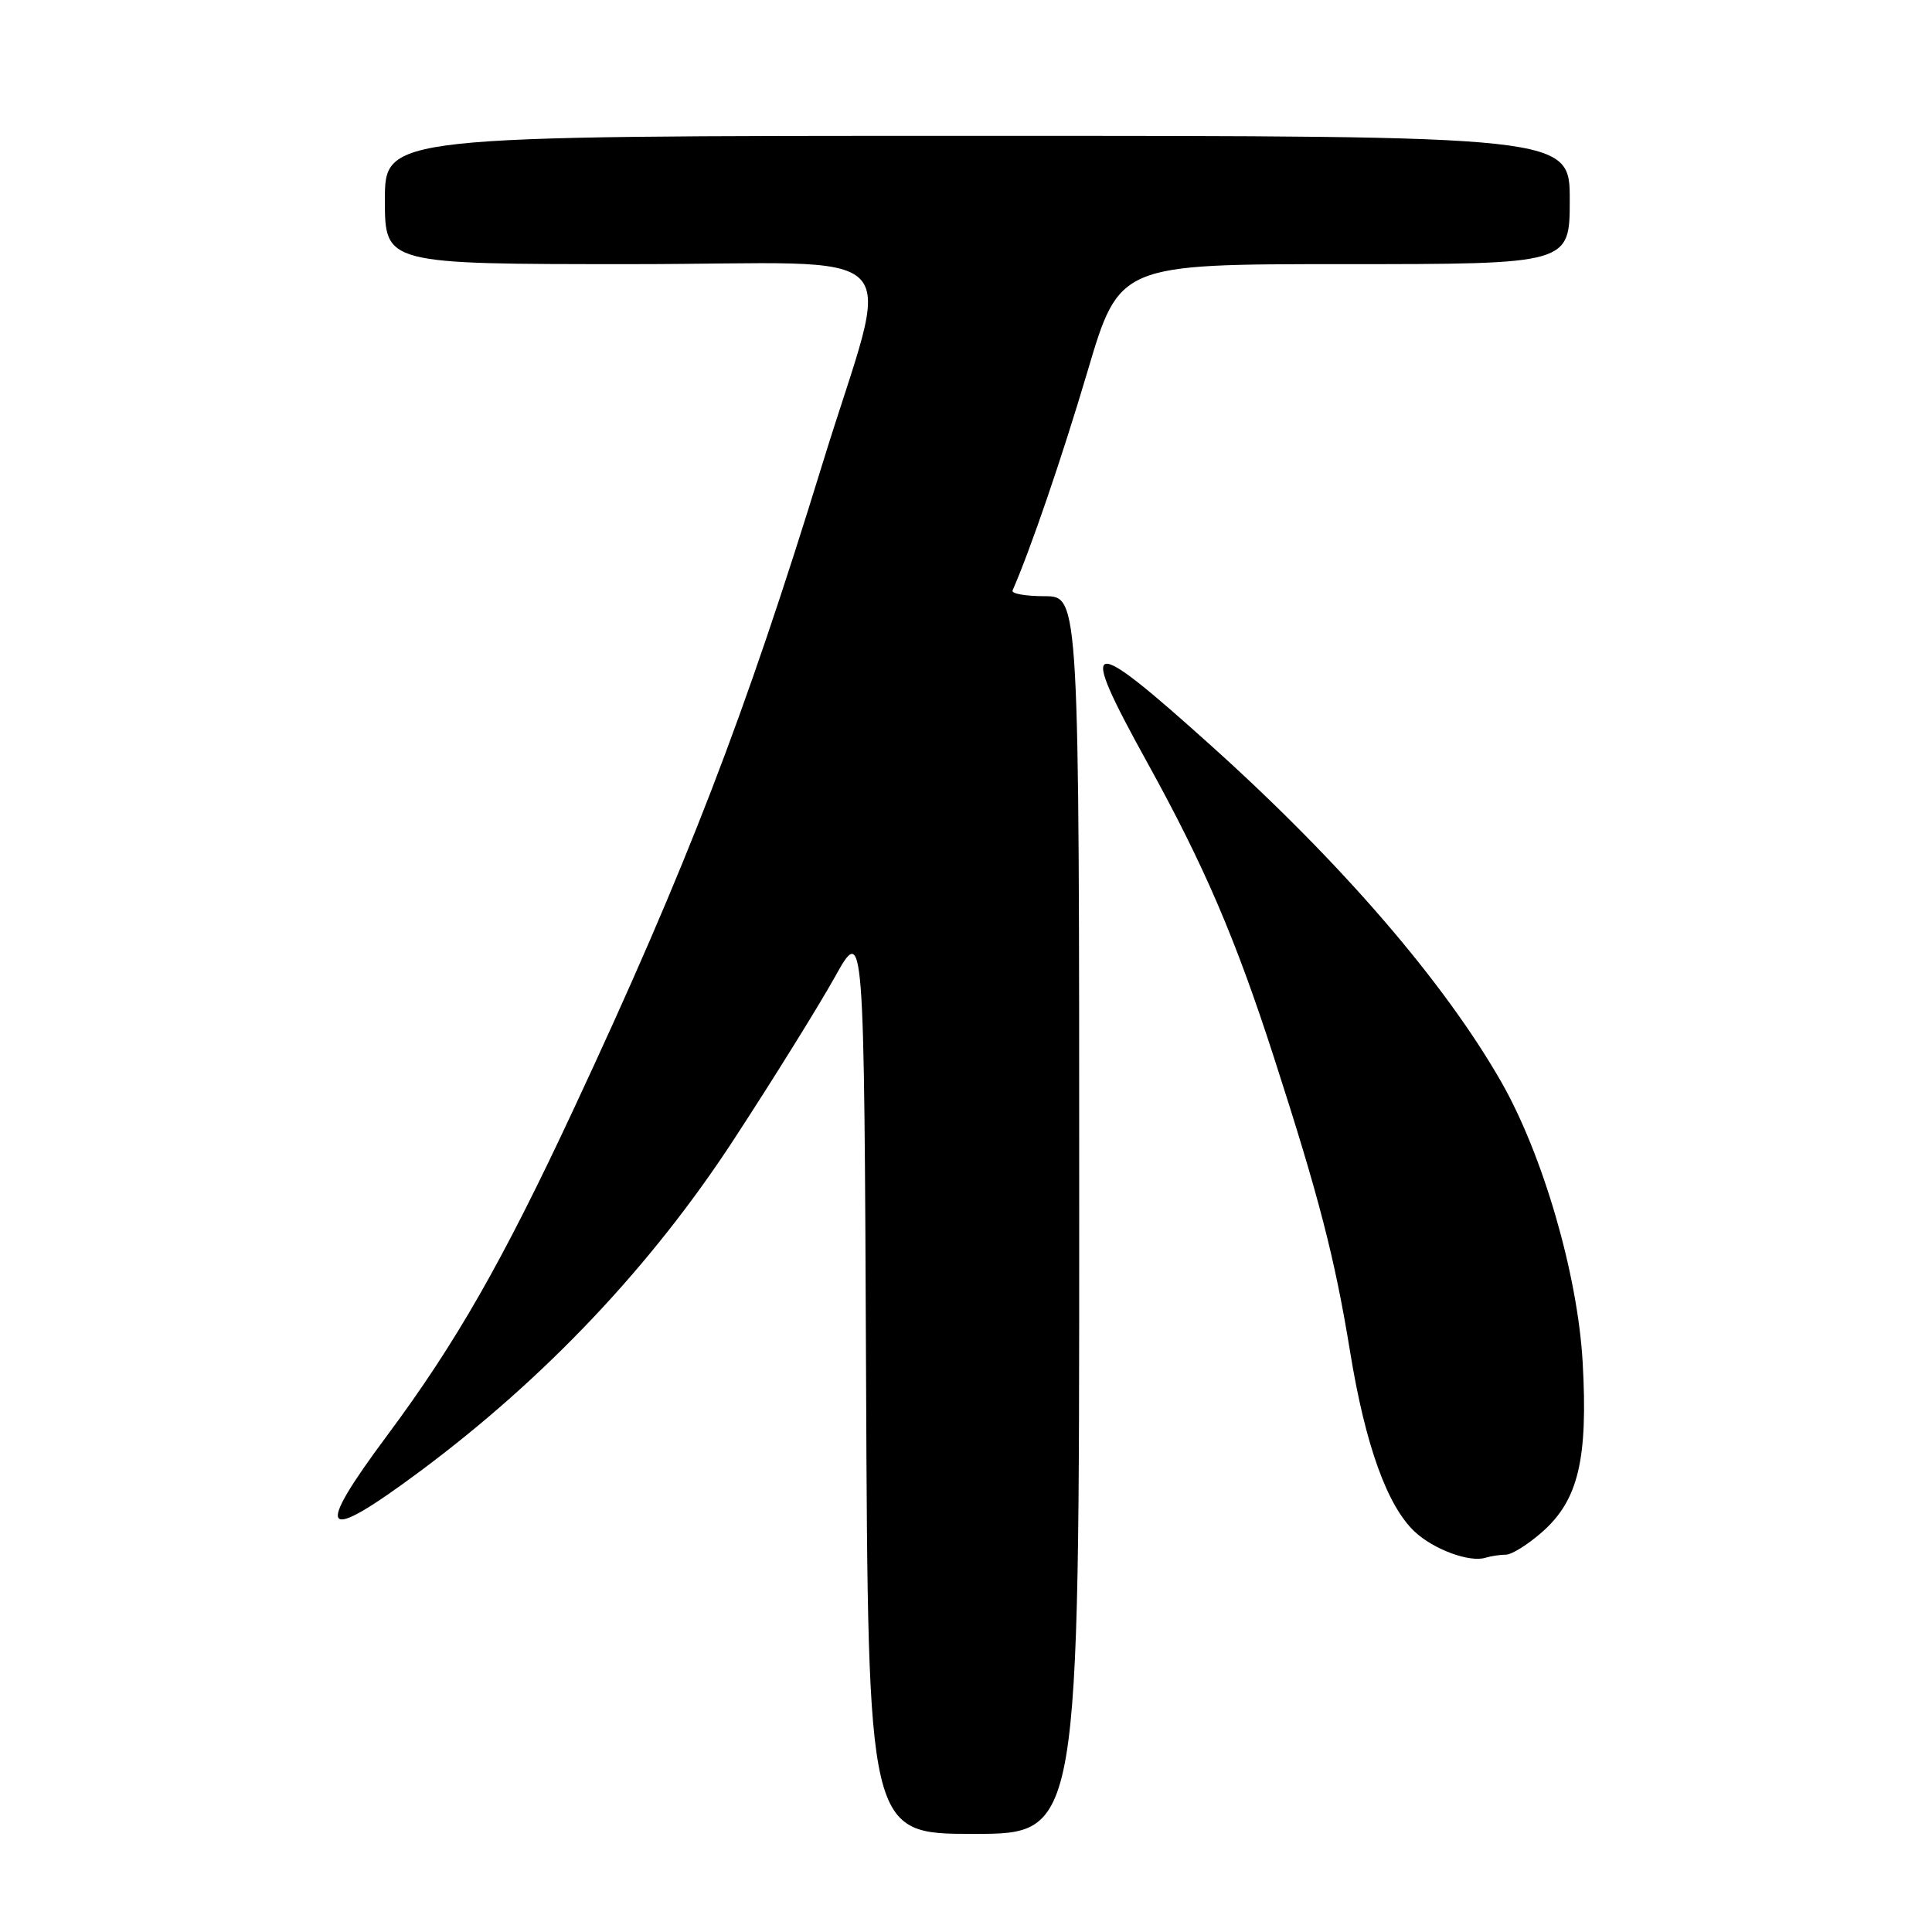 <?xml version="1.0" encoding="UTF-8" standalone="no"?>
<!DOCTYPE svg PUBLIC "-//W3C//DTD SVG 1.1//EN" "http://www.w3.org/Graphics/SVG/1.1/DTD/svg11.dtd" >
<svg xmlns="http://www.w3.org/2000/svg" xmlns:xlink="http://www.w3.org/1999/xlink" version="1.1" viewBox="0 0 256 256">
 <g >
 <path fill="currentColor"
d=" M 143.00 161.00 C 143.00 79.00 143.00 79.00 138.42 79.00 C 135.90 79.00 133.98 78.66 134.17 78.24 C 136.59 72.69 140.68 60.74 144.09 49.25 C 148.31 35.00 148.31 35.00 178.15 35.00 C 208.00 35.00 208.00 35.00 208.00 26.50 C 208.00 18.00 208.00 18.00 129.50 18.00 C 51.00 18.00 51.00 18.00 51.00 26.50 C 51.00 35.00 51.00 35.00 83.61 35.00 C 121.58 35.00 118.20 31.47 108.97 61.49 C 98.69 94.92 90.97 114.93 76.06 146.86 C 66.62 167.10 60.41 177.96 51.32 190.18 C 41.45 203.44 42.58 204.68 55.68 194.94 C 72.26 182.60 86.30 167.75 97.23 151.00 C 102.44 143.03 108.45 133.35 110.60 129.50 C 114.50 122.50 114.50 122.50 114.76 182.75 C 115.02 243.00 115.02 243.00 129.01 243.00 C 143.00 243.00 143.00 243.00 143.00 161.00 Z  M 199.55 206.00 C 200.31 206.00 202.46 204.66 204.33 203.01 C 209.14 198.79 210.43 193.36 209.71 180.49 C 209.05 168.86 204.44 153.01 198.92 143.35 C 191.33 130.09 177.77 114.36 160.63 98.94 C 143.82 83.81 142.66 84.10 152.03 101.06 C 159.58 114.73 163.70 124.32 168.80 140.10 C 174.79 158.64 176.86 166.64 178.91 179.20 C 180.91 191.47 183.81 199.53 187.45 202.95 C 189.95 205.30 194.73 207.07 196.83 206.41 C 197.56 206.19 198.79 206.00 199.55 206.00 Z "/>
</g>
</svg>